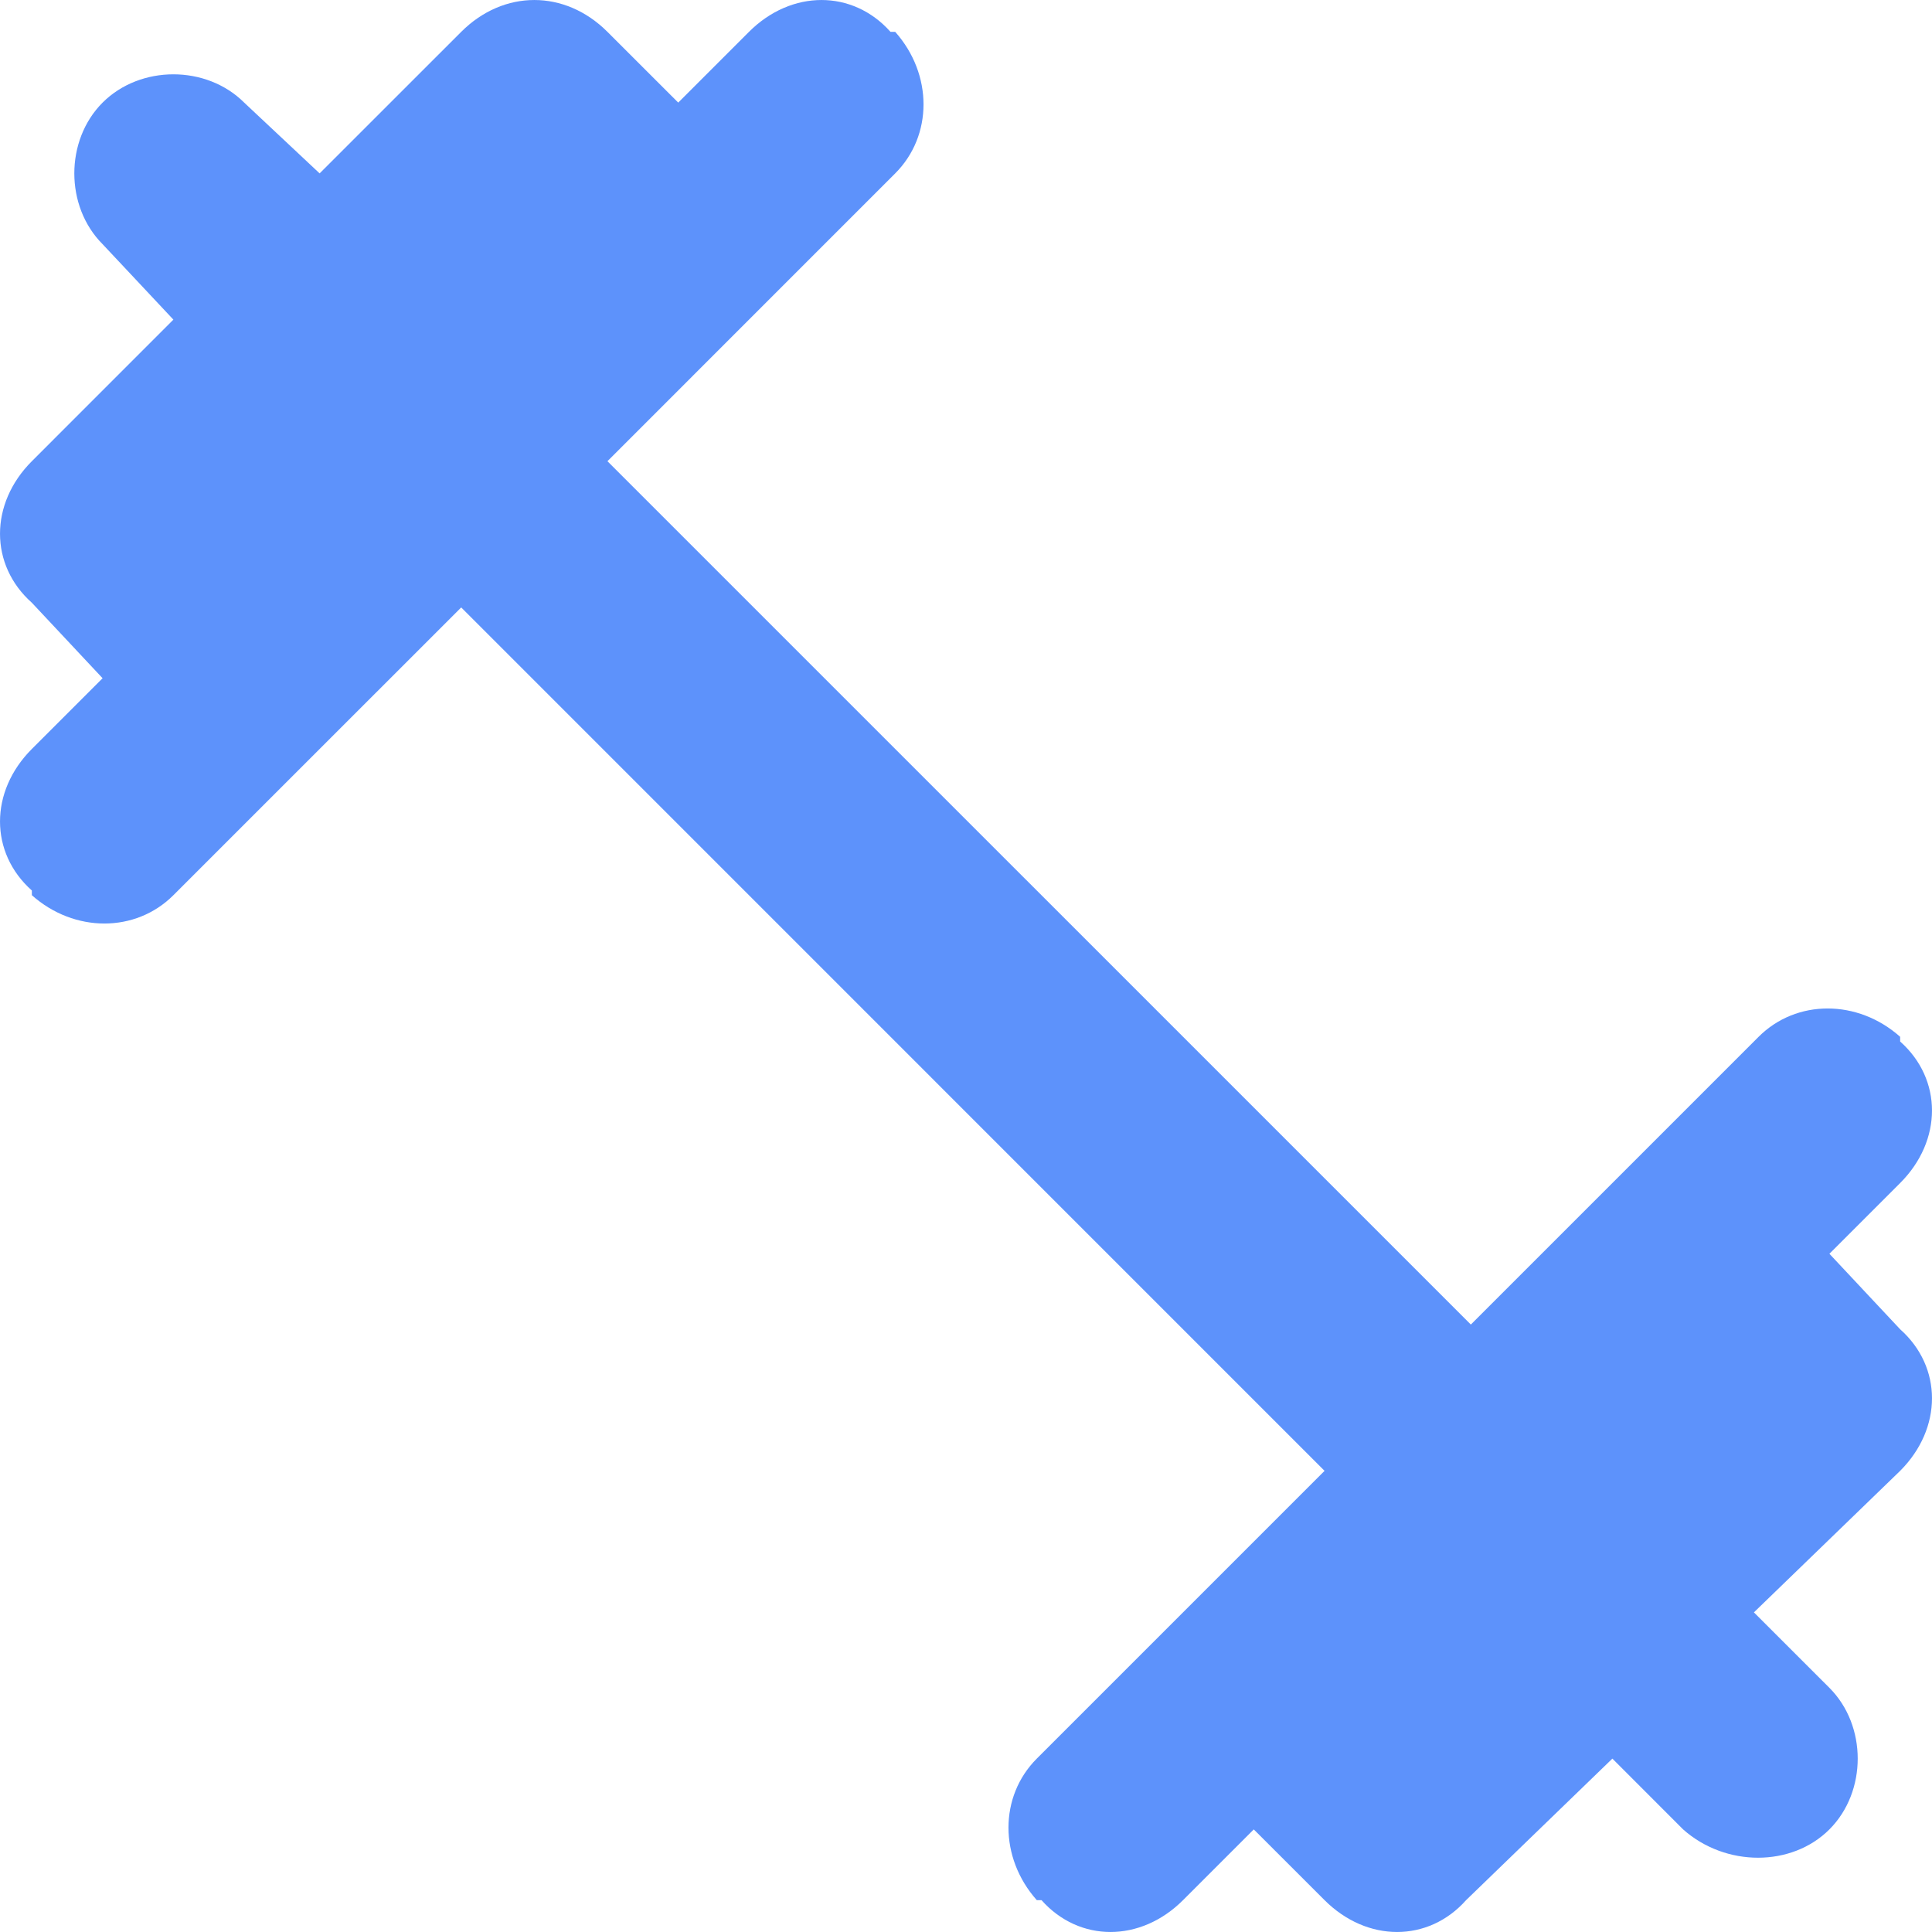 <svg width="39" height="39" viewBox="0 0 39 39" fill="none" xmlns="http://www.w3.org/2000/svg">
<path d="M36.929 25.309L38.357 23.881C39.214 23.024 39.214 21.786 38.357 21.024V20.929C37.5 20.167 36.262 20.167 35.5 20.929L29.691 26.738L12.262 9.31L18.071 3.5C18.833 2.738 18.833 1.5 18.071 0.643H17.976C17.214 -0.214 15.976 -0.214 15.119 0.643L13.691 2.071L12.262 0.643C11.405 -0.214 10.167 -0.214 9.31 0.643L6.452 3.5L4.929 2.071C4.167 1.31 2.833 1.31 2.071 2.071C1.31 2.833 1.31 4.167 2.071 4.929L3.5 6.452L0.643 9.31C-0.214 10.167 -0.214 11.405 0.643 12.167L2.071 13.691L0.643 15.119C-0.214 15.976 -0.214 17.214 0.643 17.976V18.071C1.5 18.833 2.738 18.833 3.5 18.071L9.31 12.262L26.738 29.691L20.929 35.5C20.167 36.262 20.167 37.5 20.929 38.357H21.024C21.786 39.214 23.024 39.214 23.881 38.357L25.309 36.929L26.738 38.357C27.595 39.214 28.833 39.214 29.595 38.357L32.548 35.5L33.976 36.929C34.833 37.691 36.167 37.691 36.929 36.929C37.691 36.167 37.691 34.833 36.929 34.071L35.405 32.548L38.357 29.691C39.214 28.833 39.214 27.595 38.357 26.833L36.929 25.309Z" fill="#5D92FB"/>
</svg>
